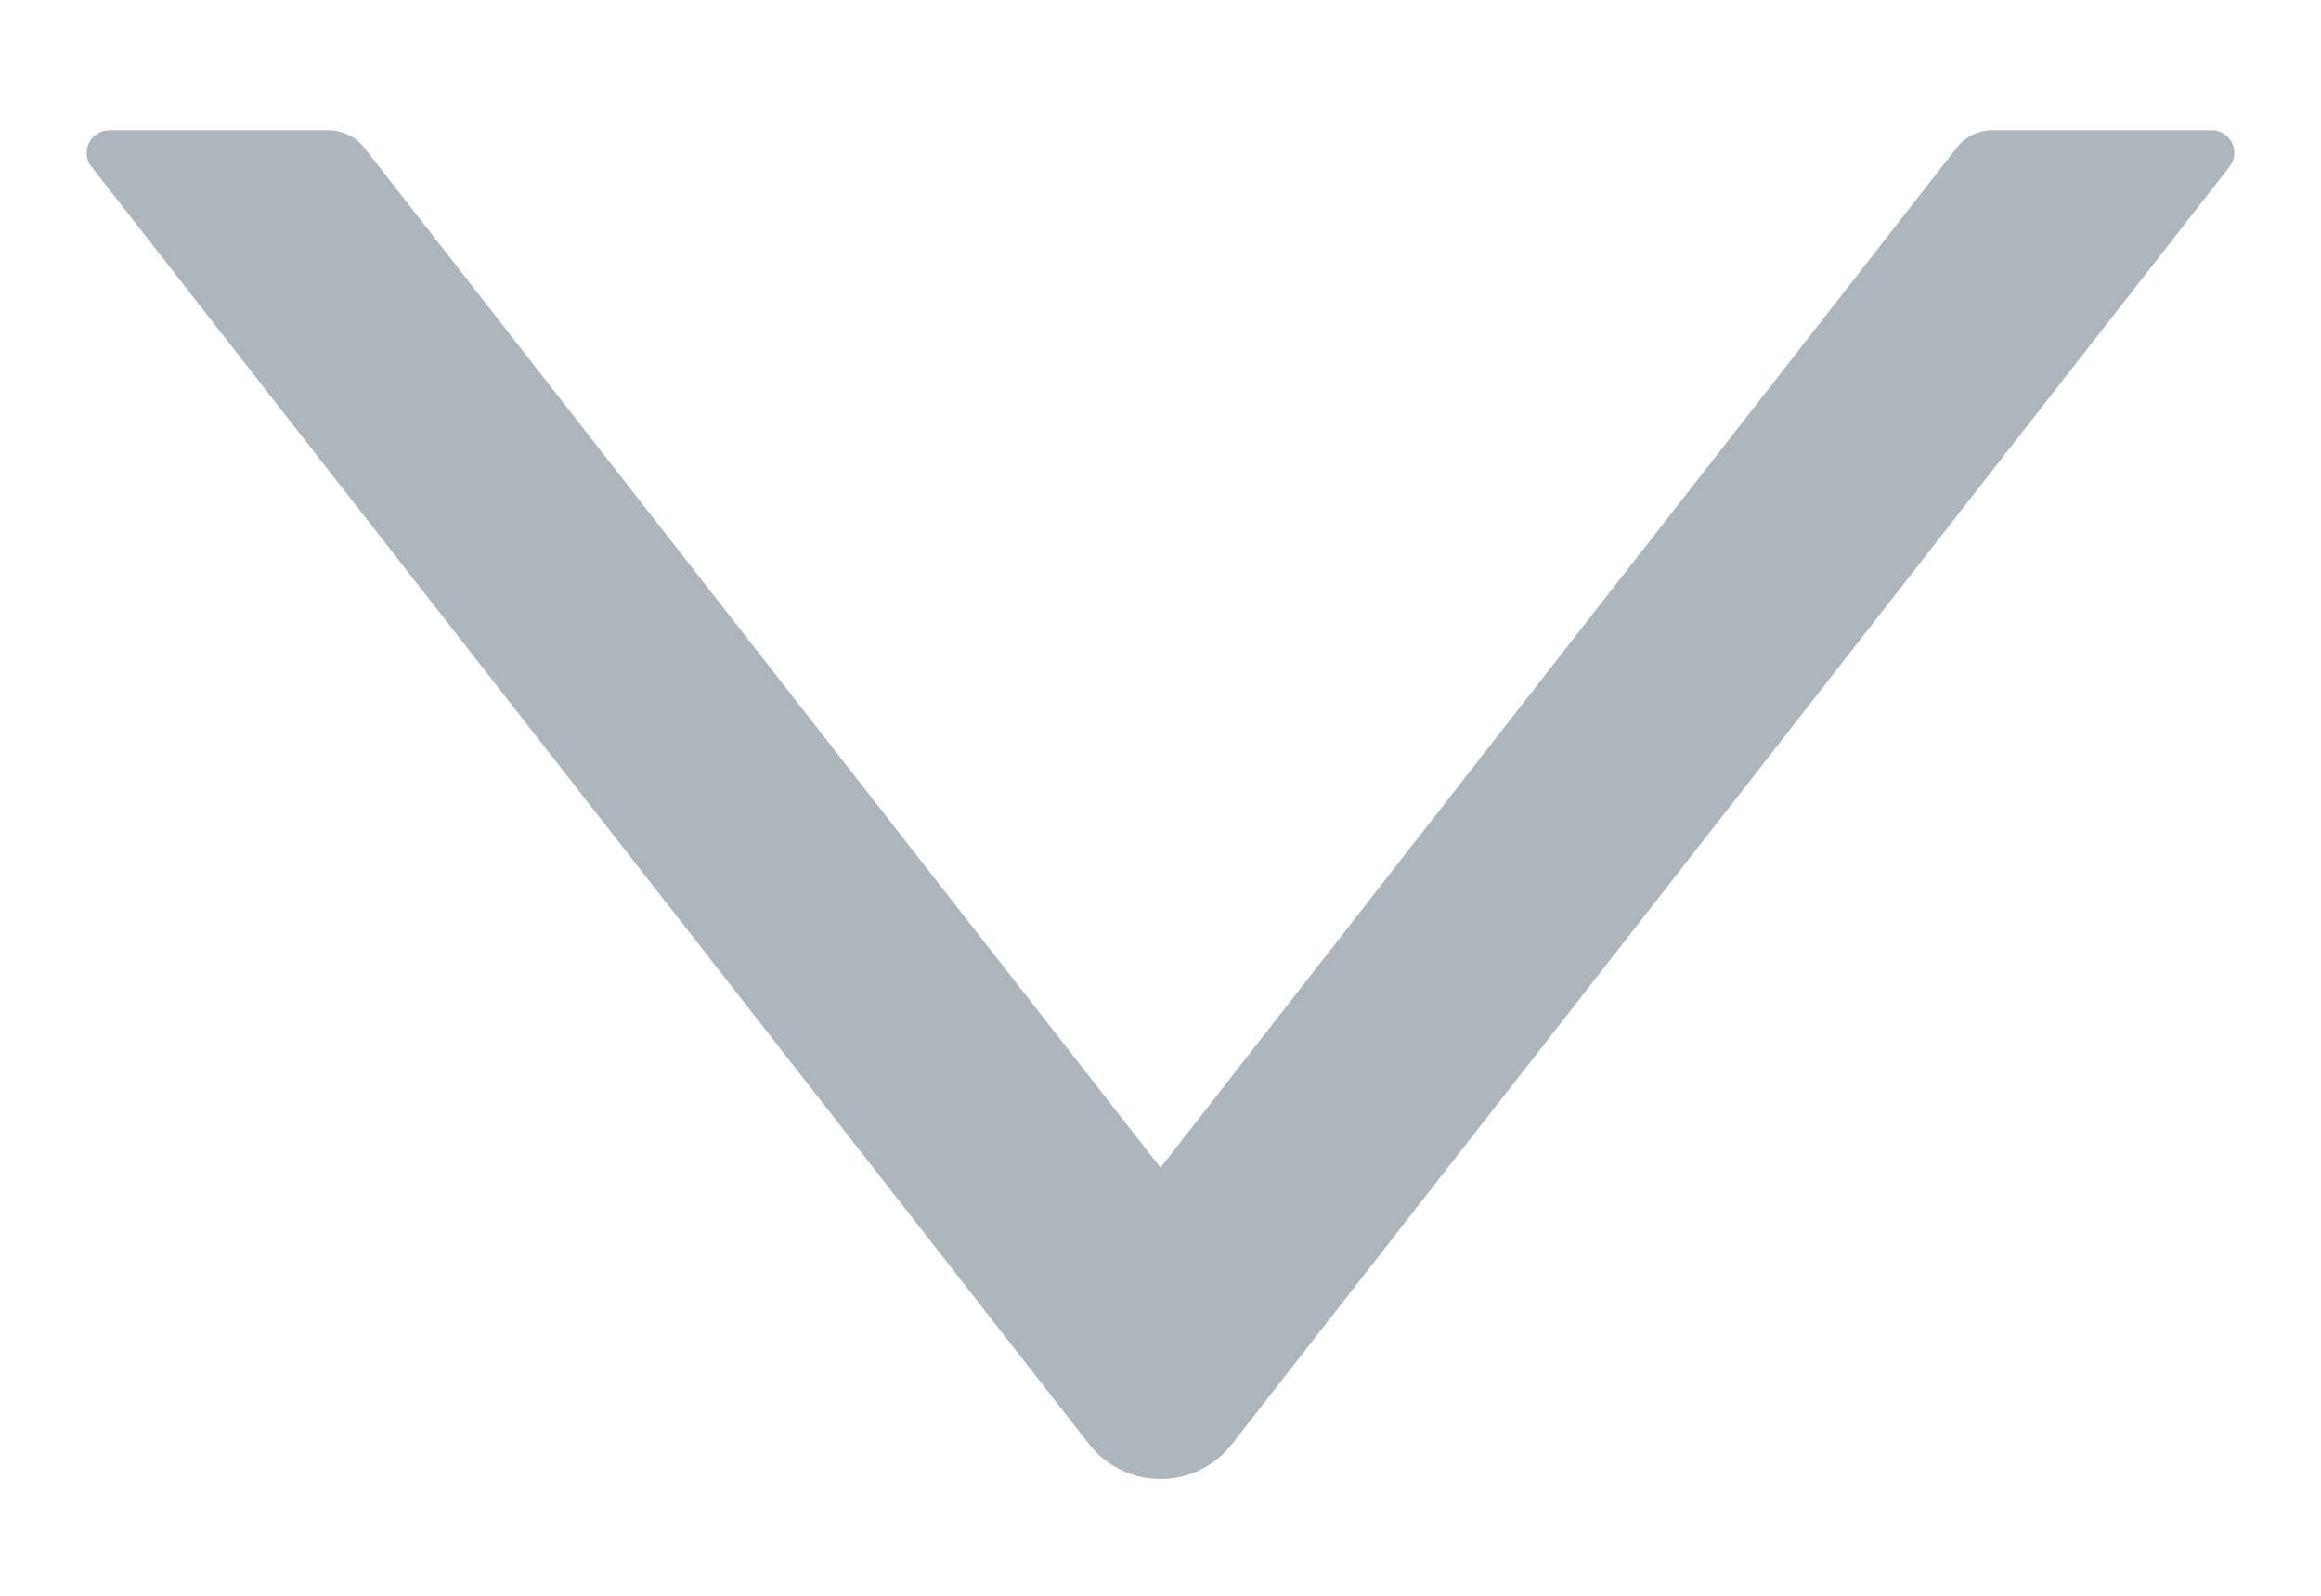 <svg width="16" height="11" viewBox="0 0 16 11" fill="none" xmlns="http://www.w3.org/2000/svg">
<path d="M7.508 9.955L0.631 1.15C0.613 1.127 0.601 1.1 0.598 1.071C0.595 1.041 0.6 1.012 0.613 0.986C0.626 0.959 0.646 0.937 0.671 0.922C0.696 0.906 0.725 0.898 0.754 0.898H2.264C2.359 0.898 2.451 0.943 2.51 1.017L8 8.049L13.49 1.017C13.549 0.941 13.64 0.898 13.736 0.898H15.246C15.377 0.898 15.449 1.049 15.369 1.15L8.492 9.955C8.434 10.03 8.359 10.09 8.274 10.132C8.188 10.174 8.095 10.195 8 10.195C7.905 10.195 7.811 10.174 7.726 10.132C7.641 10.09 7.566 10.03 7.508 9.955Z" fill="#ADB5BD"/>
</svg>
